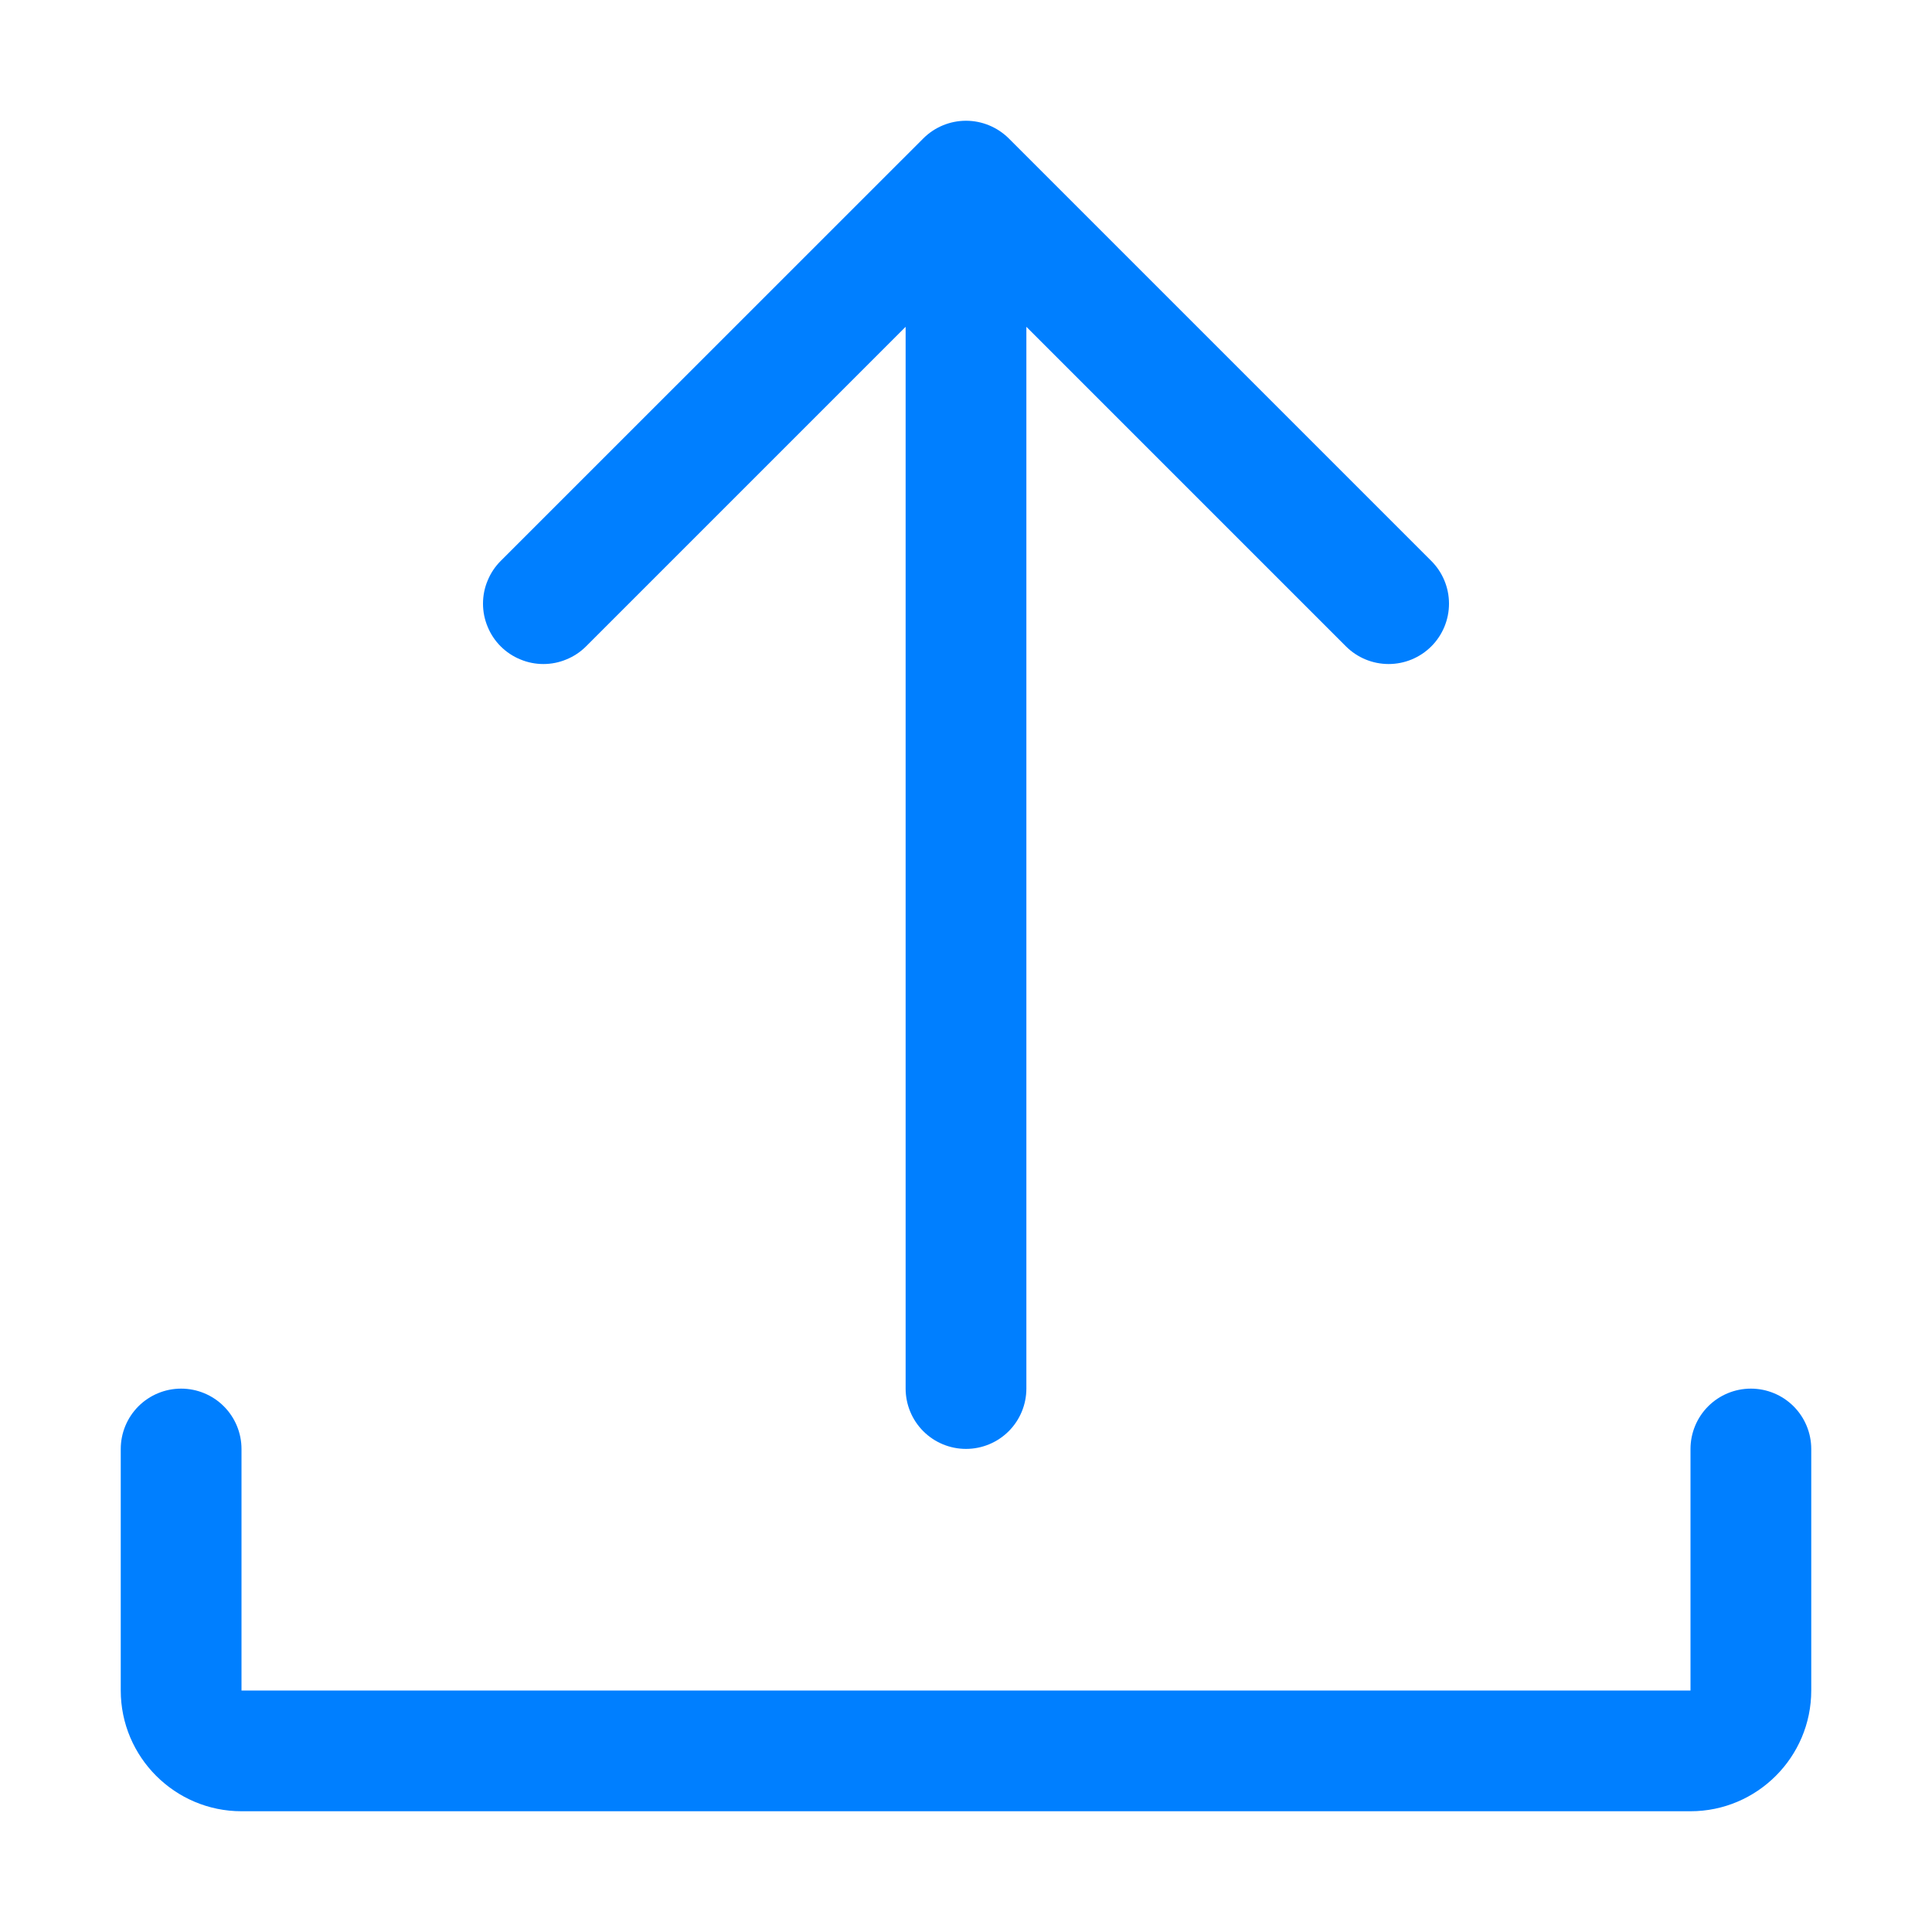 <svg width="20" height="20" viewBox="0 0 20 20" fill="none" xmlns="http://www.w3.org/2000/svg">
<path d="M18.75 15V17.5C18.75 18.189 18.189 18.75 17.5 18.75H2.5C1.811 18.75 1.25 18.189 1.25 17.5V15C1.25 14.834 1.316 14.675 1.433 14.558C1.55 14.441 1.709 14.375 1.875 14.375C2.041 14.375 2.2 14.441 2.317 14.558C2.434 14.675 2.5 14.834 2.5 15V17.5H17.5V15C17.5 14.834 17.566 14.675 17.683 14.558C17.8 14.441 17.959 14.375 18.125 14.375C18.291 14.375 18.45 14.441 18.567 14.558C18.684 14.675 18.75 14.834 18.75 15Z" fill="#007FFF"/>
<path d="M5.183 6.691C5.125 6.633 5.079 6.564 5.048 6.488C5.016 6.412 5 6.331 5 6.249C5 6.167 5.016 6.085 5.048 6.01C5.079 5.934 5.125 5.865 5.183 5.807L9.558 1.433C9.675 1.316 9.834 1.25 10 1.25C10.166 1.25 10.325 1.316 10.443 1.433L14.817 5.807C14.934 5.924 15 6.083 15 6.249C15 6.415 14.934 6.574 14.817 6.691C14.7 6.808 14.541 6.874 14.375 6.874C14.209 6.874 14.05 6.808 13.933 6.691L10.625 3.383V14.374C10.625 14.54 10.559 14.699 10.442 14.816C10.325 14.933 10.166 14.999 10 14.999C9.834 14.999 9.675 14.933 9.558 14.816C9.441 14.699 9.375 14.54 9.375 14.374V3.383L6.067 6.691C6.009 6.749 5.94 6.795 5.864 6.826C5.788 6.858 5.707 6.874 5.625 6.874C5.543 6.874 5.462 6.858 5.386 6.826C5.31 6.795 5.241 6.749 5.183 6.691Z" fill="#007FFF"/>
</svg>
